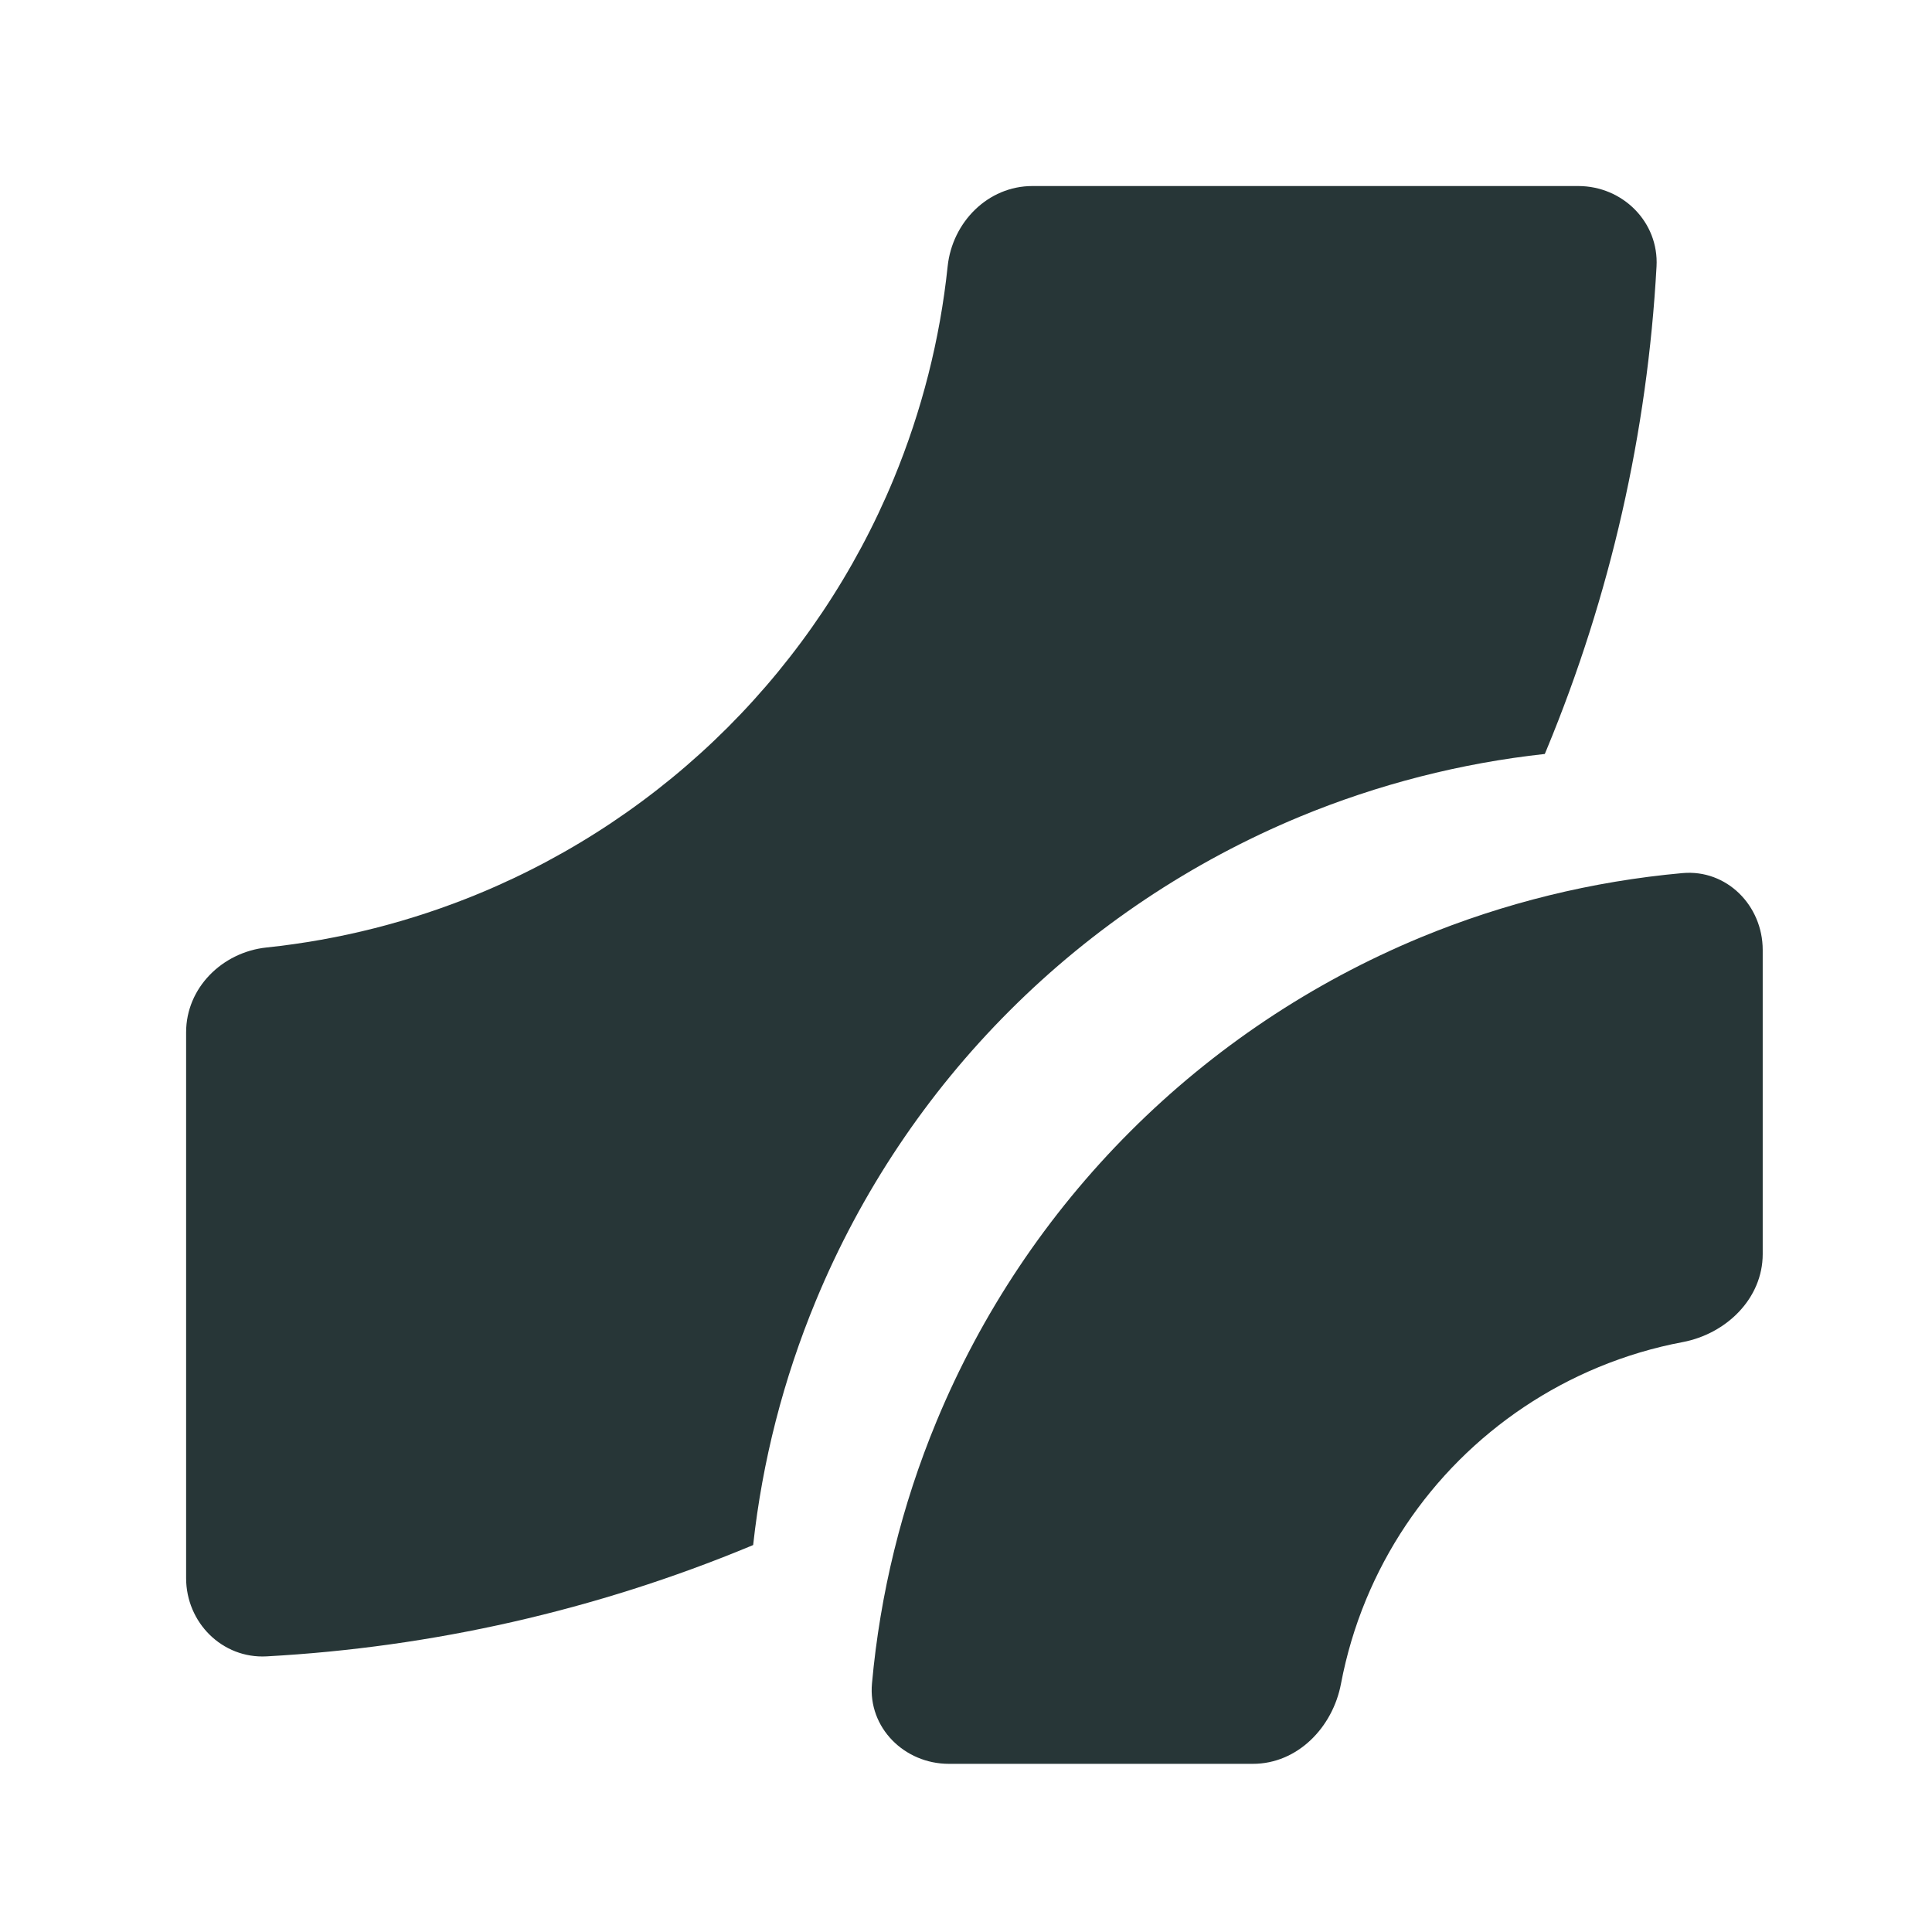 <svg width="24" height="24" viewBox="0 0 24 24" fill="none" xmlns="http://www.w3.org/2000/svg">
<path d="M20.578 3.31C20.608 2.759 20.158 2.311 19.605 2.311H12.825C12.273 2.311 11.83 2.759 11.772 3.309C11.677 4.215 11.451 5.105 11.101 5.951C10.623 7.105 9.922 8.153 9.039 9.037C8.155 9.92 7.107 10.621 5.953 11.099C5.107 11.449 4.217 11.675 3.311 11.77C2.761 11.828 2.312 12.271 2.312 12.823V19.604C2.312 20.156 2.761 20.606 3.312 20.576C5.373 20.463 7.402 20.003 9.313 19.211C9.327 19.205 9.341 19.199 9.356 19.193C9.47 18.152 9.732 17.13 10.135 16.158C10.693 14.81 11.511 13.585 12.543 12.554C13.575 11.522 14.8 10.704 16.147 10.145C17.122 9.742 18.146 9.48 19.19 9.366C19.198 9.347 19.206 9.329 19.213 9.311C20.005 7.4 20.465 5.371 20.578 3.31Z" fill="#273637"/>
<path d="M11.787 21.911C11.235 21.911 10.782 21.462 10.832 20.913C10.933 19.796 11.202 18.699 11.633 17.659C12.191 16.311 13.009 15.087 14.041 14.055C15.073 13.023 16.297 12.205 17.645 11.646C18.685 11.216 19.782 10.947 20.899 10.846C21.449 10.796 21.897 11.248 21.897 11.801V15.578C21.897 16.13 21.446 16.569 20.903 16.672C20.545 16.739 20.195 16.844 19.856 16.984C19.209 17.252 18.622 17.645 18.126 18.14C17.631 18.635 17.238 19.223 16.97 19.87C16.83 20.208 16.726 20.559 16.658 20.917C16.555 21.46 16.117 21.911 15.564 21.911H11.787Z" fill="#273637"/>
</svg>
